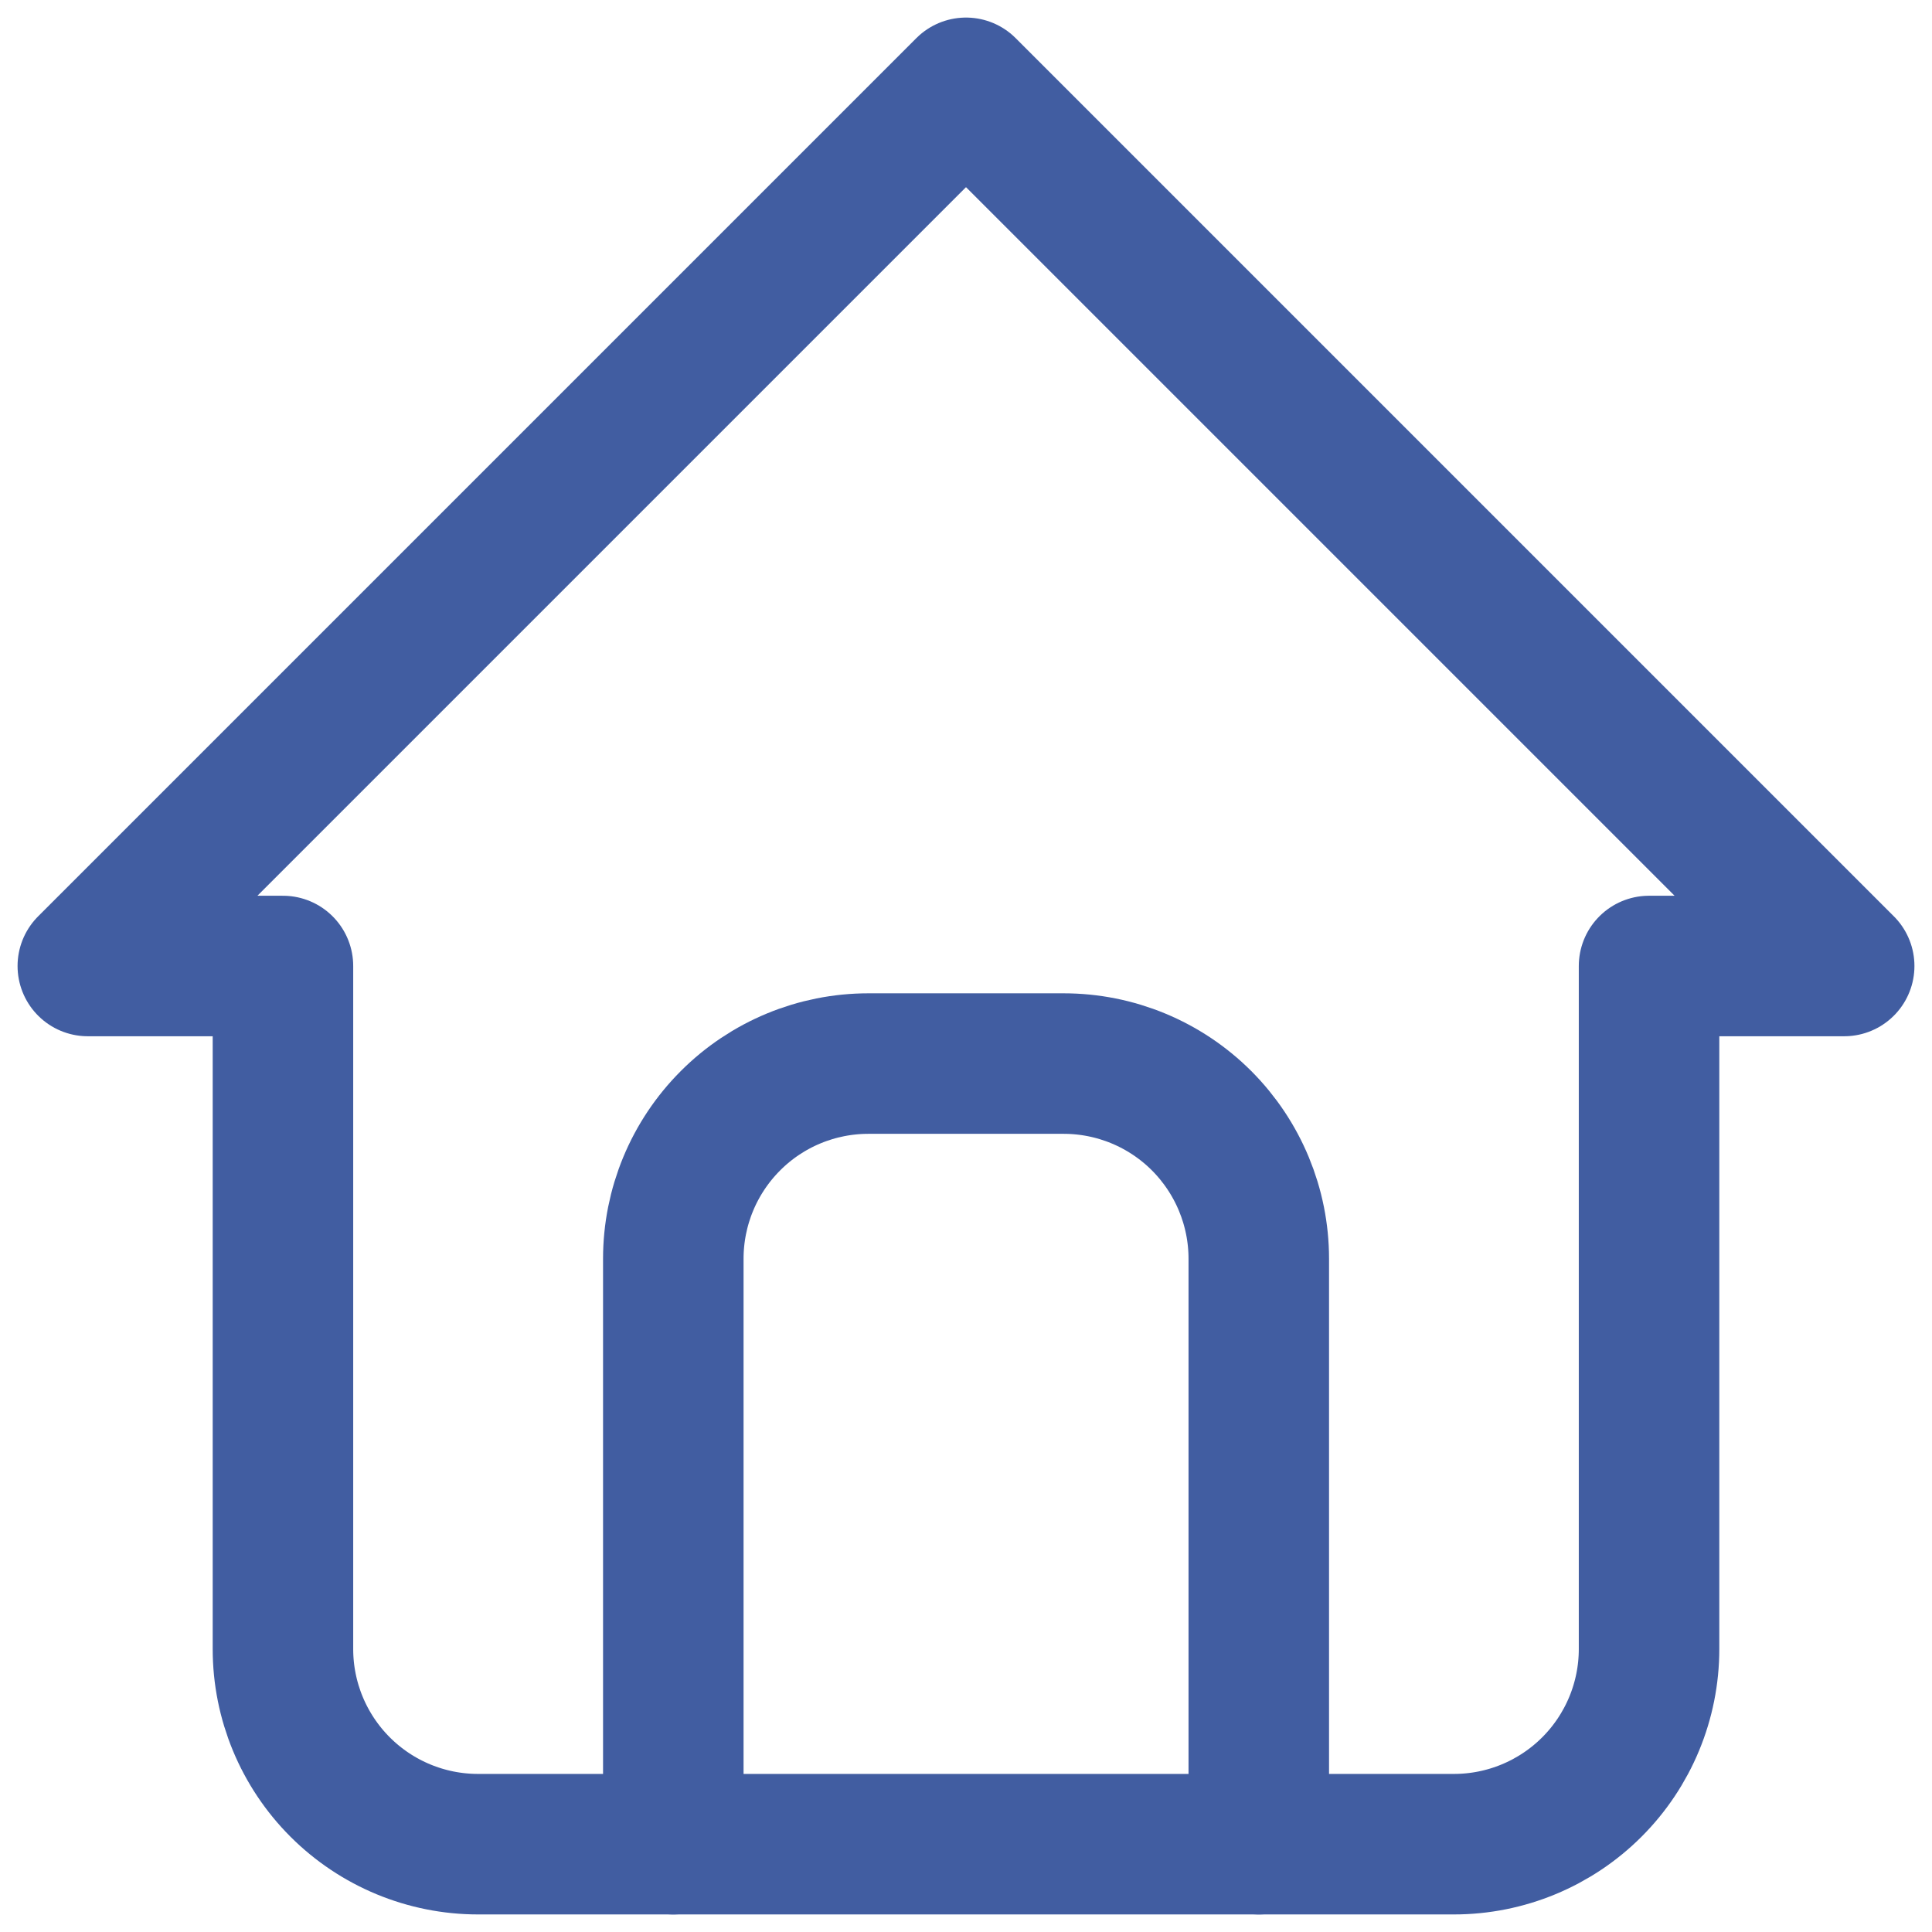 <svg width="22" height="22" viewBox="0 0 22 22" fill="none" xmlns="http://www.w3.org/2000/svg">
<path d="M3.222 11H1L11 1L21 11H18.778M3.222 11V18.778C3.222 19.367 3.456 19.932 3.873 20.349C4.29 20.766 4.855 21 5.444 21H16.556C17.145 21 17.71 20.766 18.127 20.349C18.544 19.932 18.778 19.367 18.778 18.778V11" stroke="#415DA1" stroke-width="1.6" stroke-linecap="round" stroke-linejoin="round"/>
<path d="M7.667 21V14.334C7.667 13.744 7.901 13.179 8.318 12.762C8.734 12.345 9.3 12.111 9.889 12.111H12.111C12.701 12.111 13.266 12.345 13.683 12.762C14.099 13.179 14.334 13.744 14.334 14.334V21" stroke="#415DA1" stroke-width="1.6" stroke-linecap="round" stroke-linejoin="round"/>
</svg>
